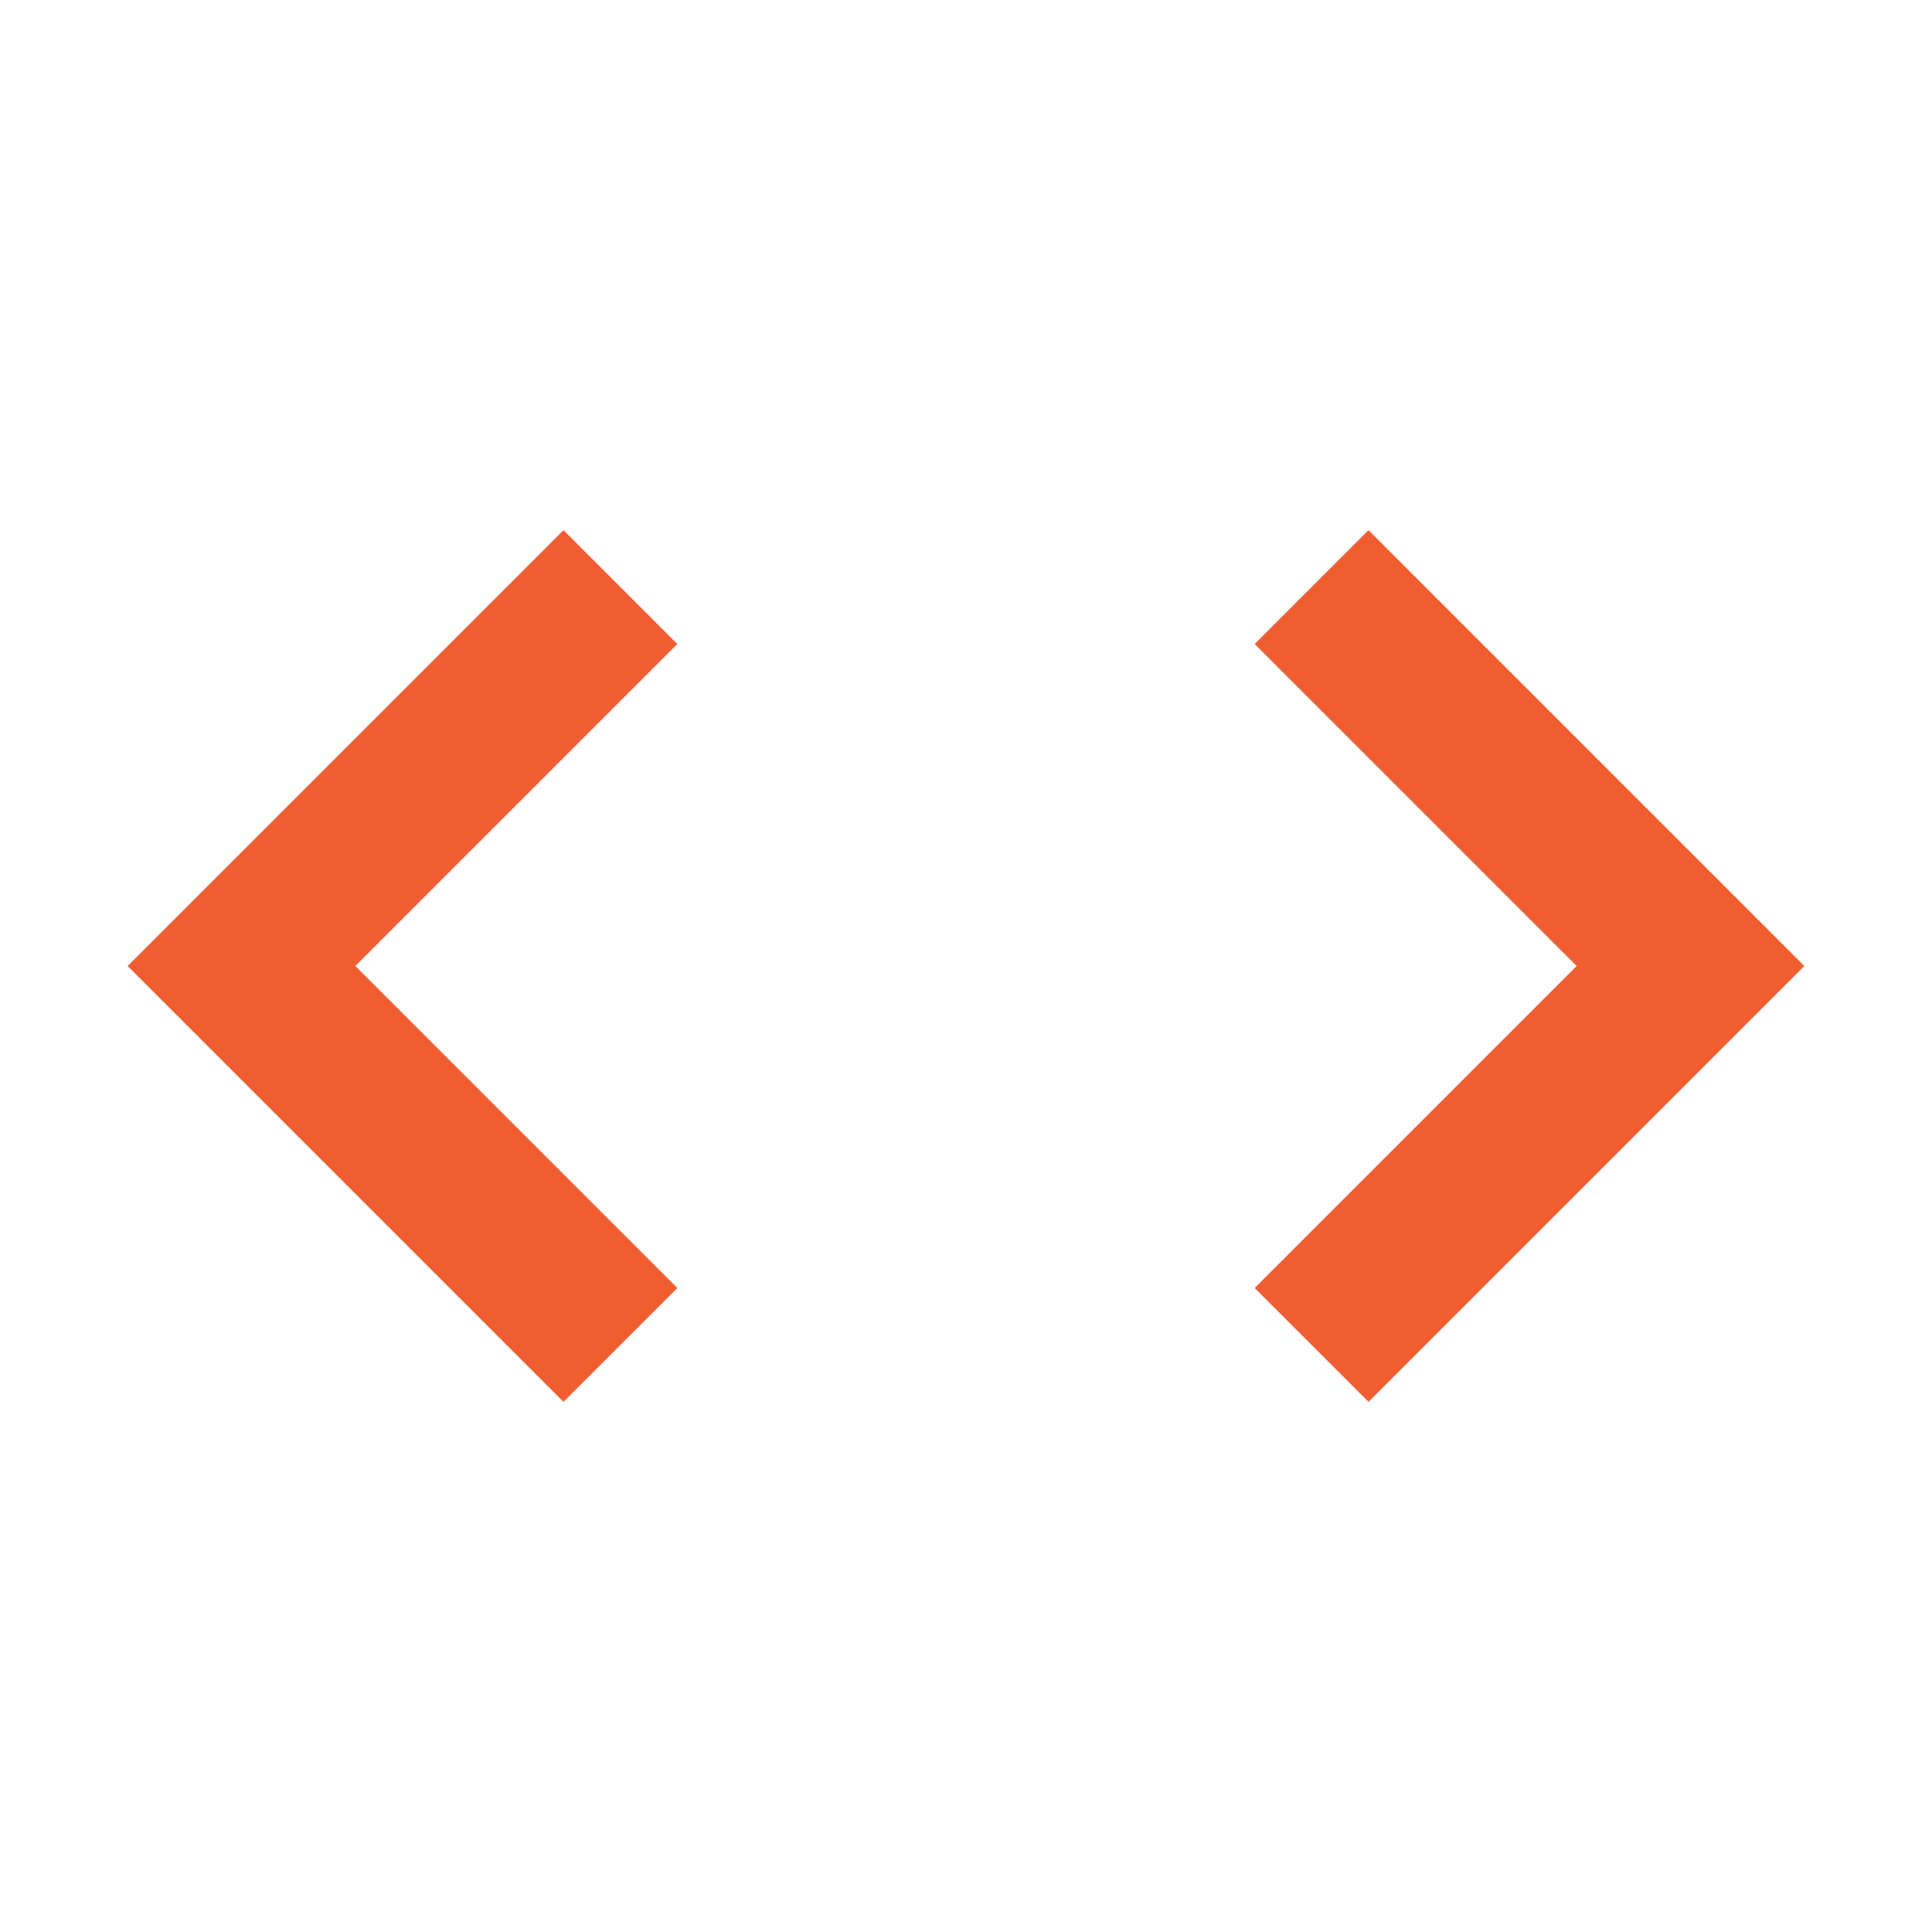 <svg width="24px" height="24px" viewBox="0 0 24 24" fill="none" xmlns="http://www.w3.org/2000/svg" aria-labelledby="codeIconTitle" stroke="#ef5d30" stroke-width="2" stroke-linecap="square" stroke-linejoin="miter" color="#ef5d30"> <title id="codeIconTitle">Code</title> <path d="M7 8L3 12L7 16"/> <path d="M17 16L21 12L17 8"/> </svg>